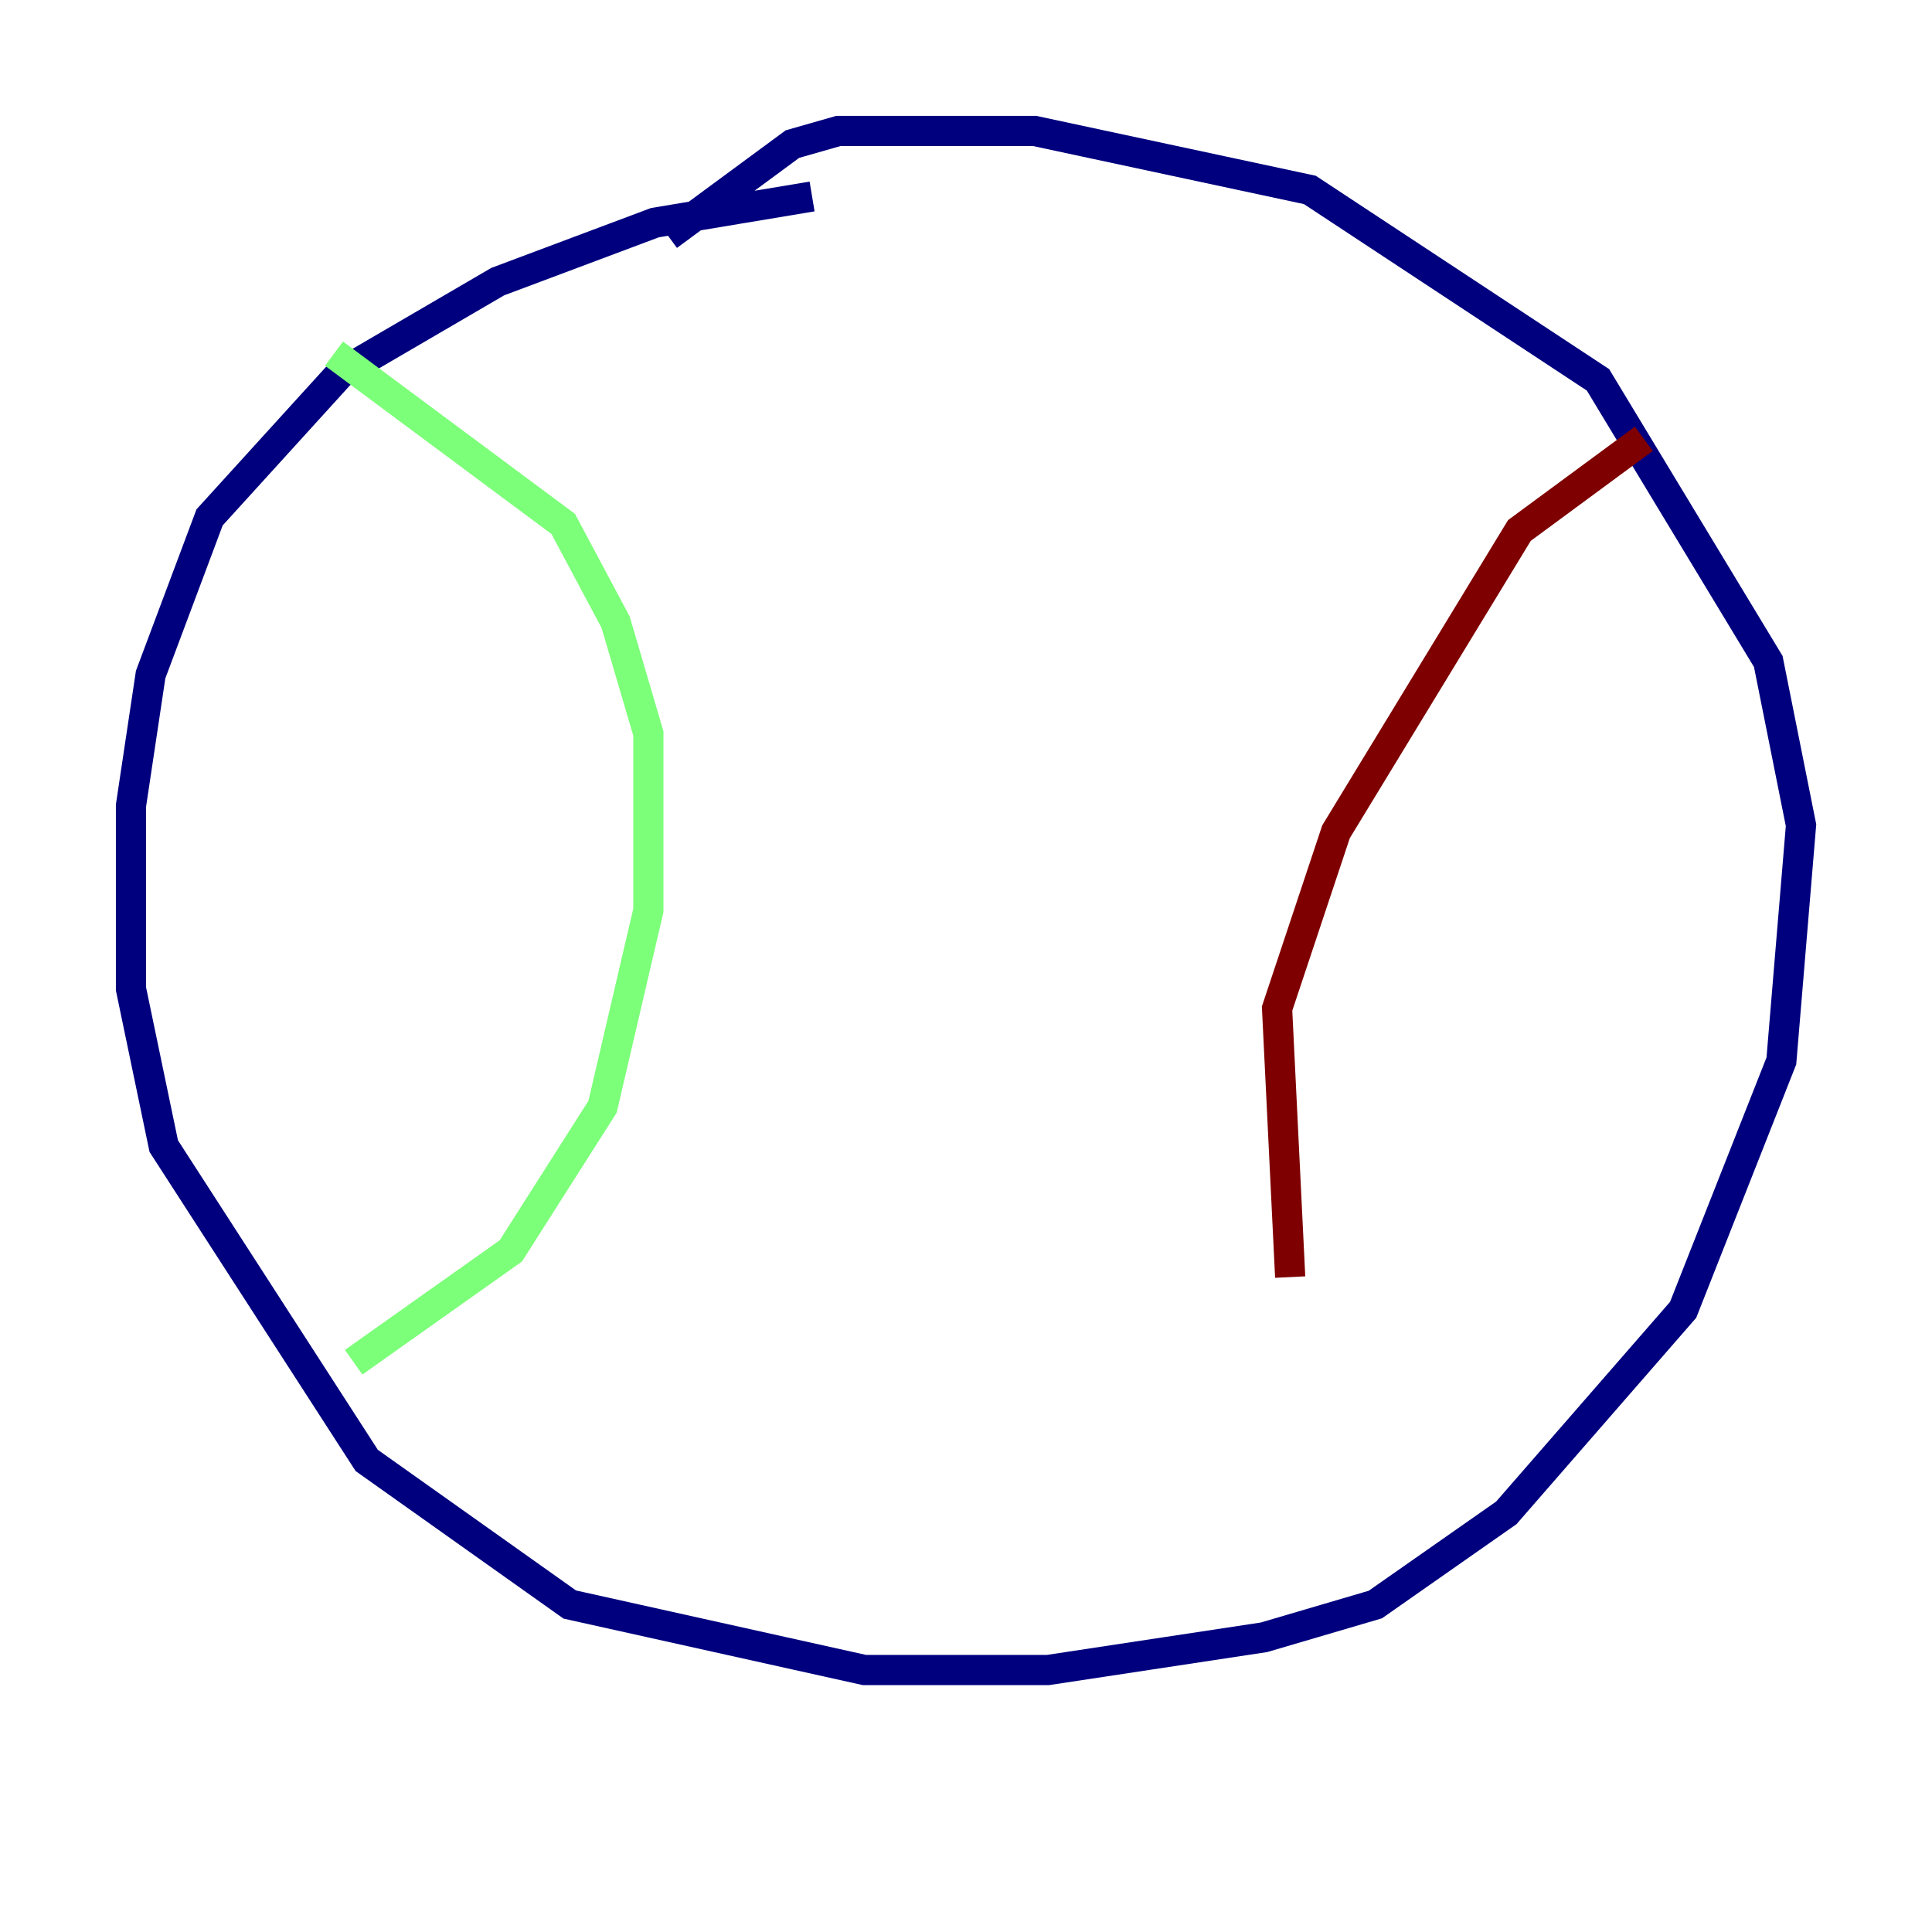 <?xml version="1.0" encoding="utf-8" ?>
<svg baseProfile="tiny" height="128" version="1.2" viewBox="0,0,128,128" width="128" xmlns="http://www.w3.org/2000/svg" xmlns:ev="http://www.w3.org/2001/xml-events" xmlns:xlink="http://www.w3.org/1999/xlink"><defs /><polyline fill="none" points="53.803,13.017 43.39,14.752 32.976,18.658 22.563,24.732 13.885,34.278 9.98,44.691 8.678,53.37 8.678,65.519 10.848,75.932 24.298,96.759 37.749,106.305 57.275,110.644 69.424,110.644 83.742,108.475 91.119,106.305 99.797,100.231 111.512,86.78 118.02,70.291 119.322,54.671 117.153,43.824 105.871,25.166 86.78,12.583 68.556,8.678 55.539,8.678 52.502,9.546 44.258,15.62" stroke="#00007f" stroke-width="2" /><polyline fill="none" points="22.129,23.43 37.315,34.712 40.786,41.22 42.956,48.597 42.956,60.312 39.919,73.329 33.844,82.875 23.43,90.251" stroke="#7cff79" stroke-width="2" /><polyline fill="none" points="108.909,29.071 100.664,35.146 88.515,55.105 84.61,66.82 85.478,84.61" stroke="#7f0000" stroke-width="2" /></svg>